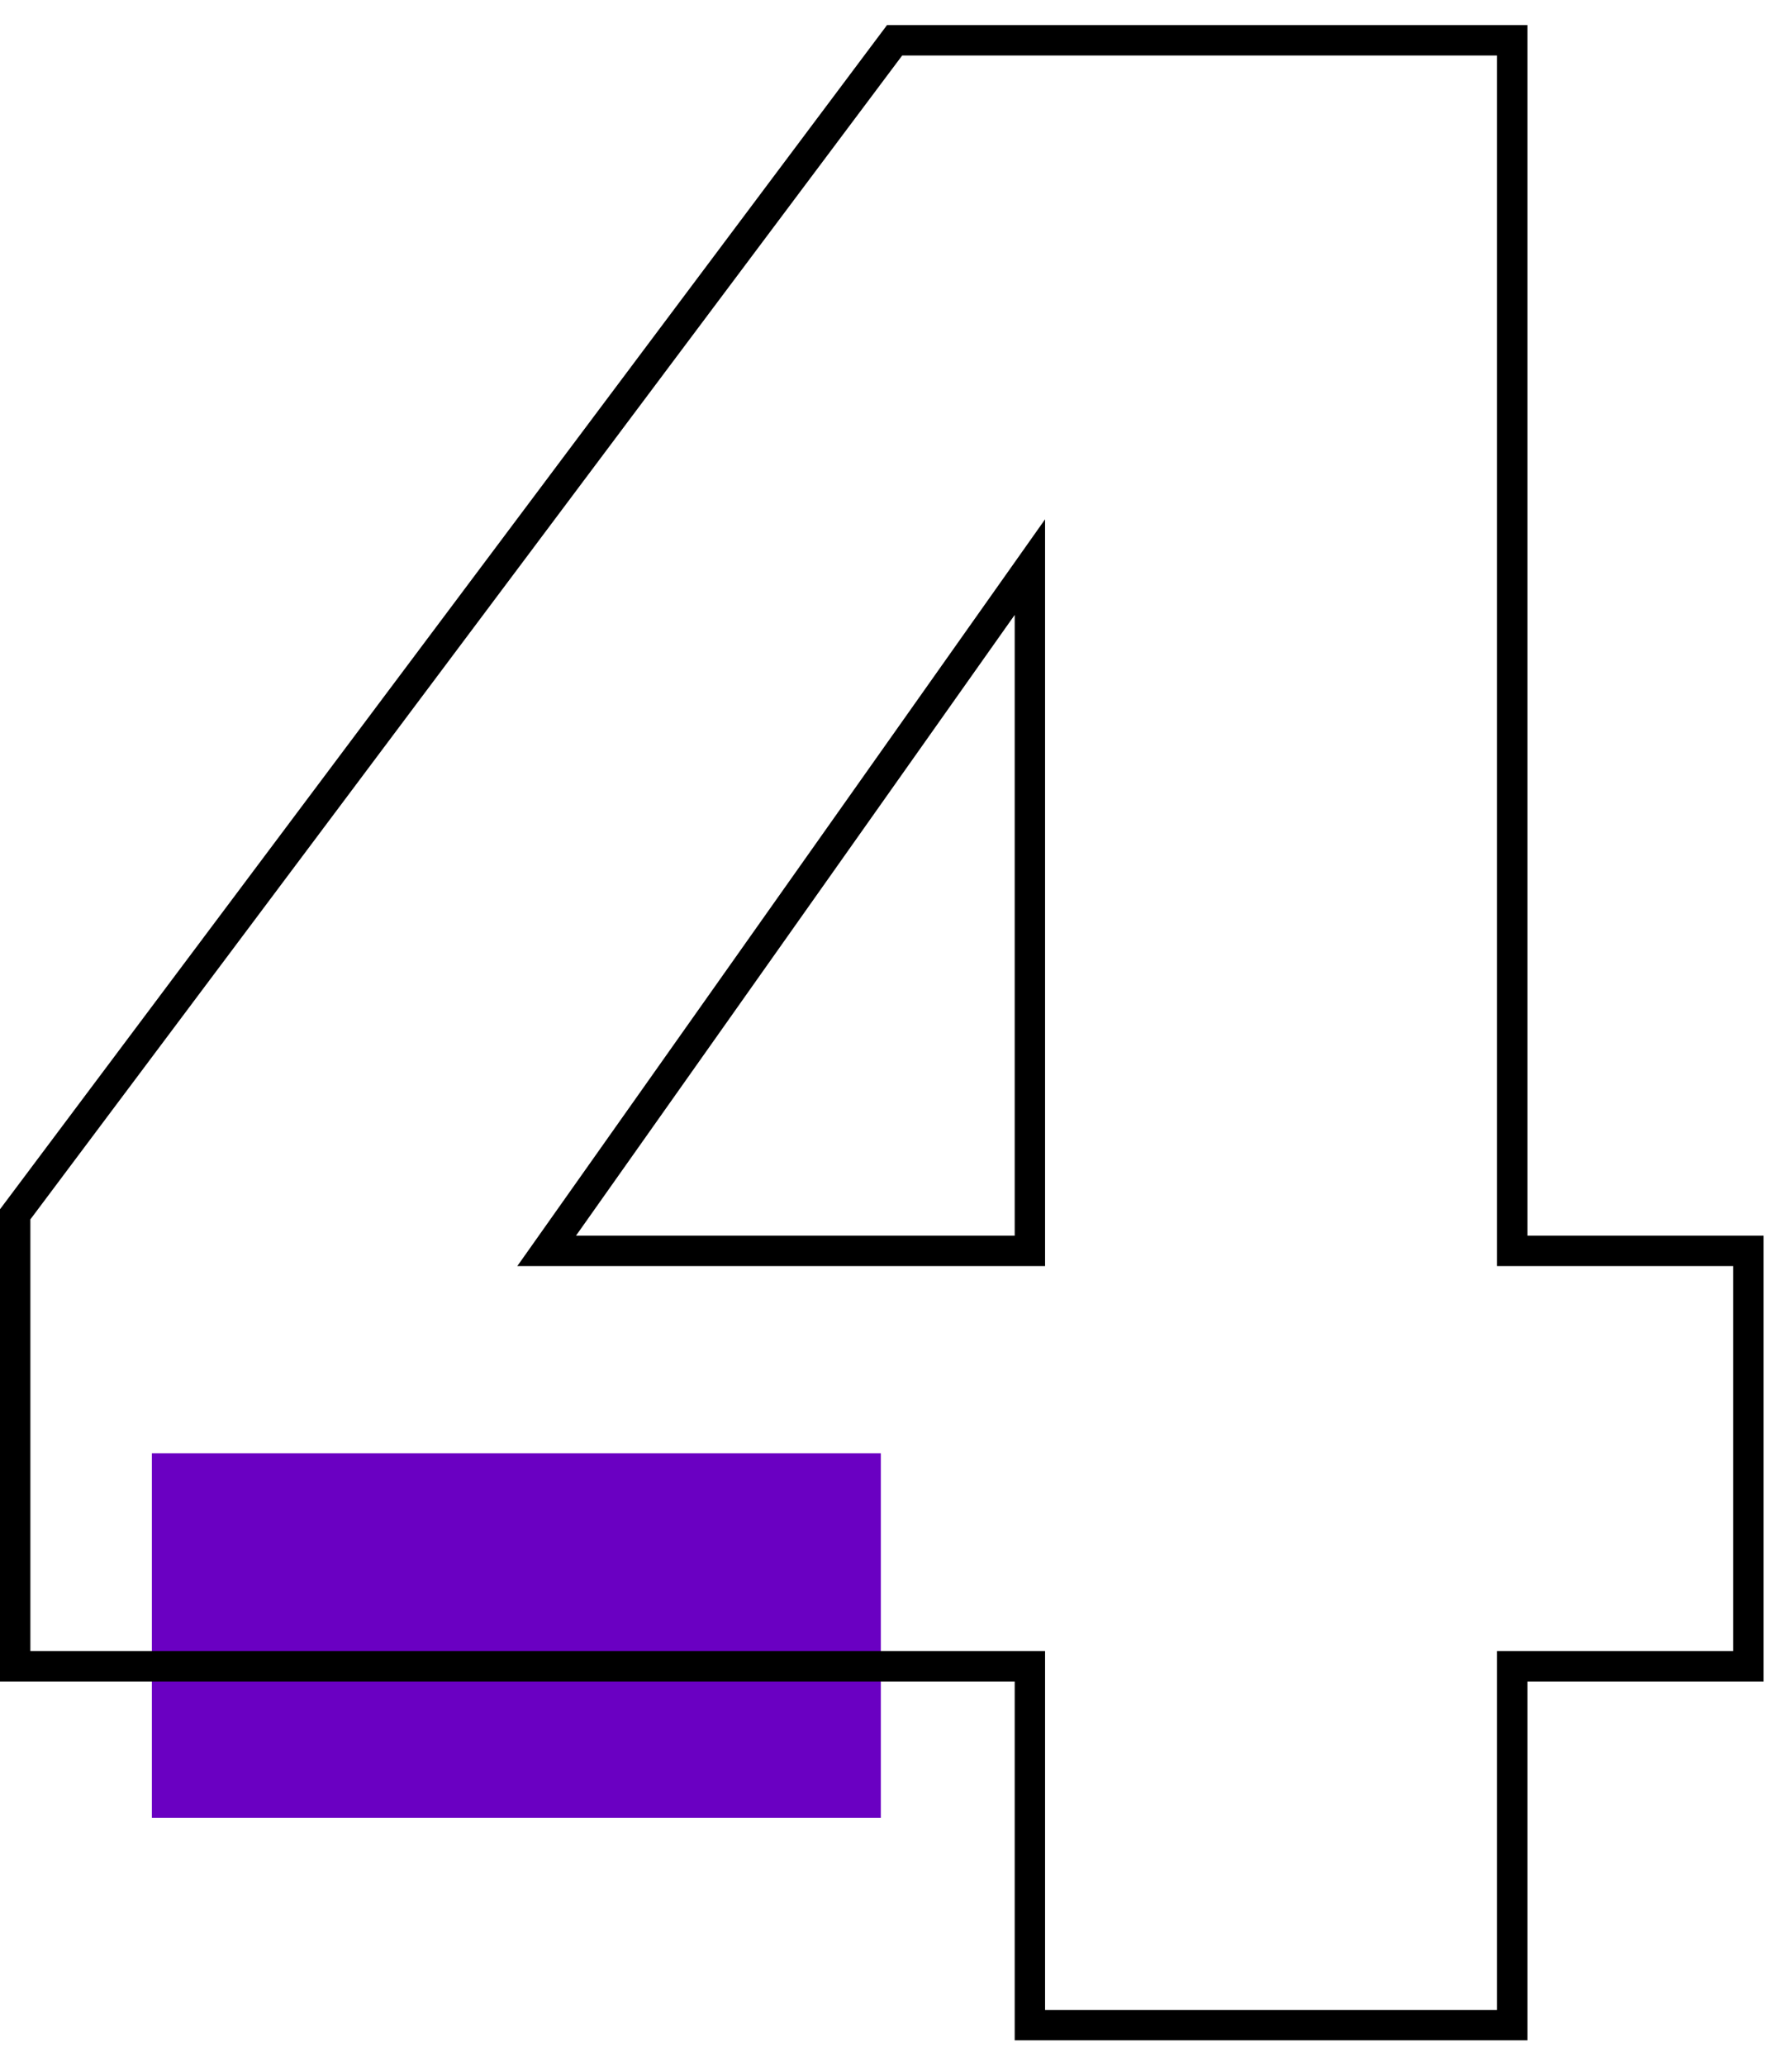 <svg width="59" height="68" viewBox="0 0 59 68" fill="none" xmlns="http://www.w3.org/2000/svg">
<path d="M5 47.826H29V59.826H5V47.826Z" fill="#6A00C2"/>
<path fill-rule="evenodd" clip-rule="evenodd" d="M58.064 55.338H50.288V67.146H33.408V55.338H0V39.797L29.204 0.826H50.288V40.666H58.064V55.338ZM29.704 1.826H49.288V41.666H57.064V54.338H49.288V66.146H34.408V54.338H1V40.13L29.704 1.826ZM18.964 40.666H33.408V20.237L18.964 40.666ZM17.032 41.666H34.408V17.09L17.032 41.666Z" fill="black"/>
</svg>
